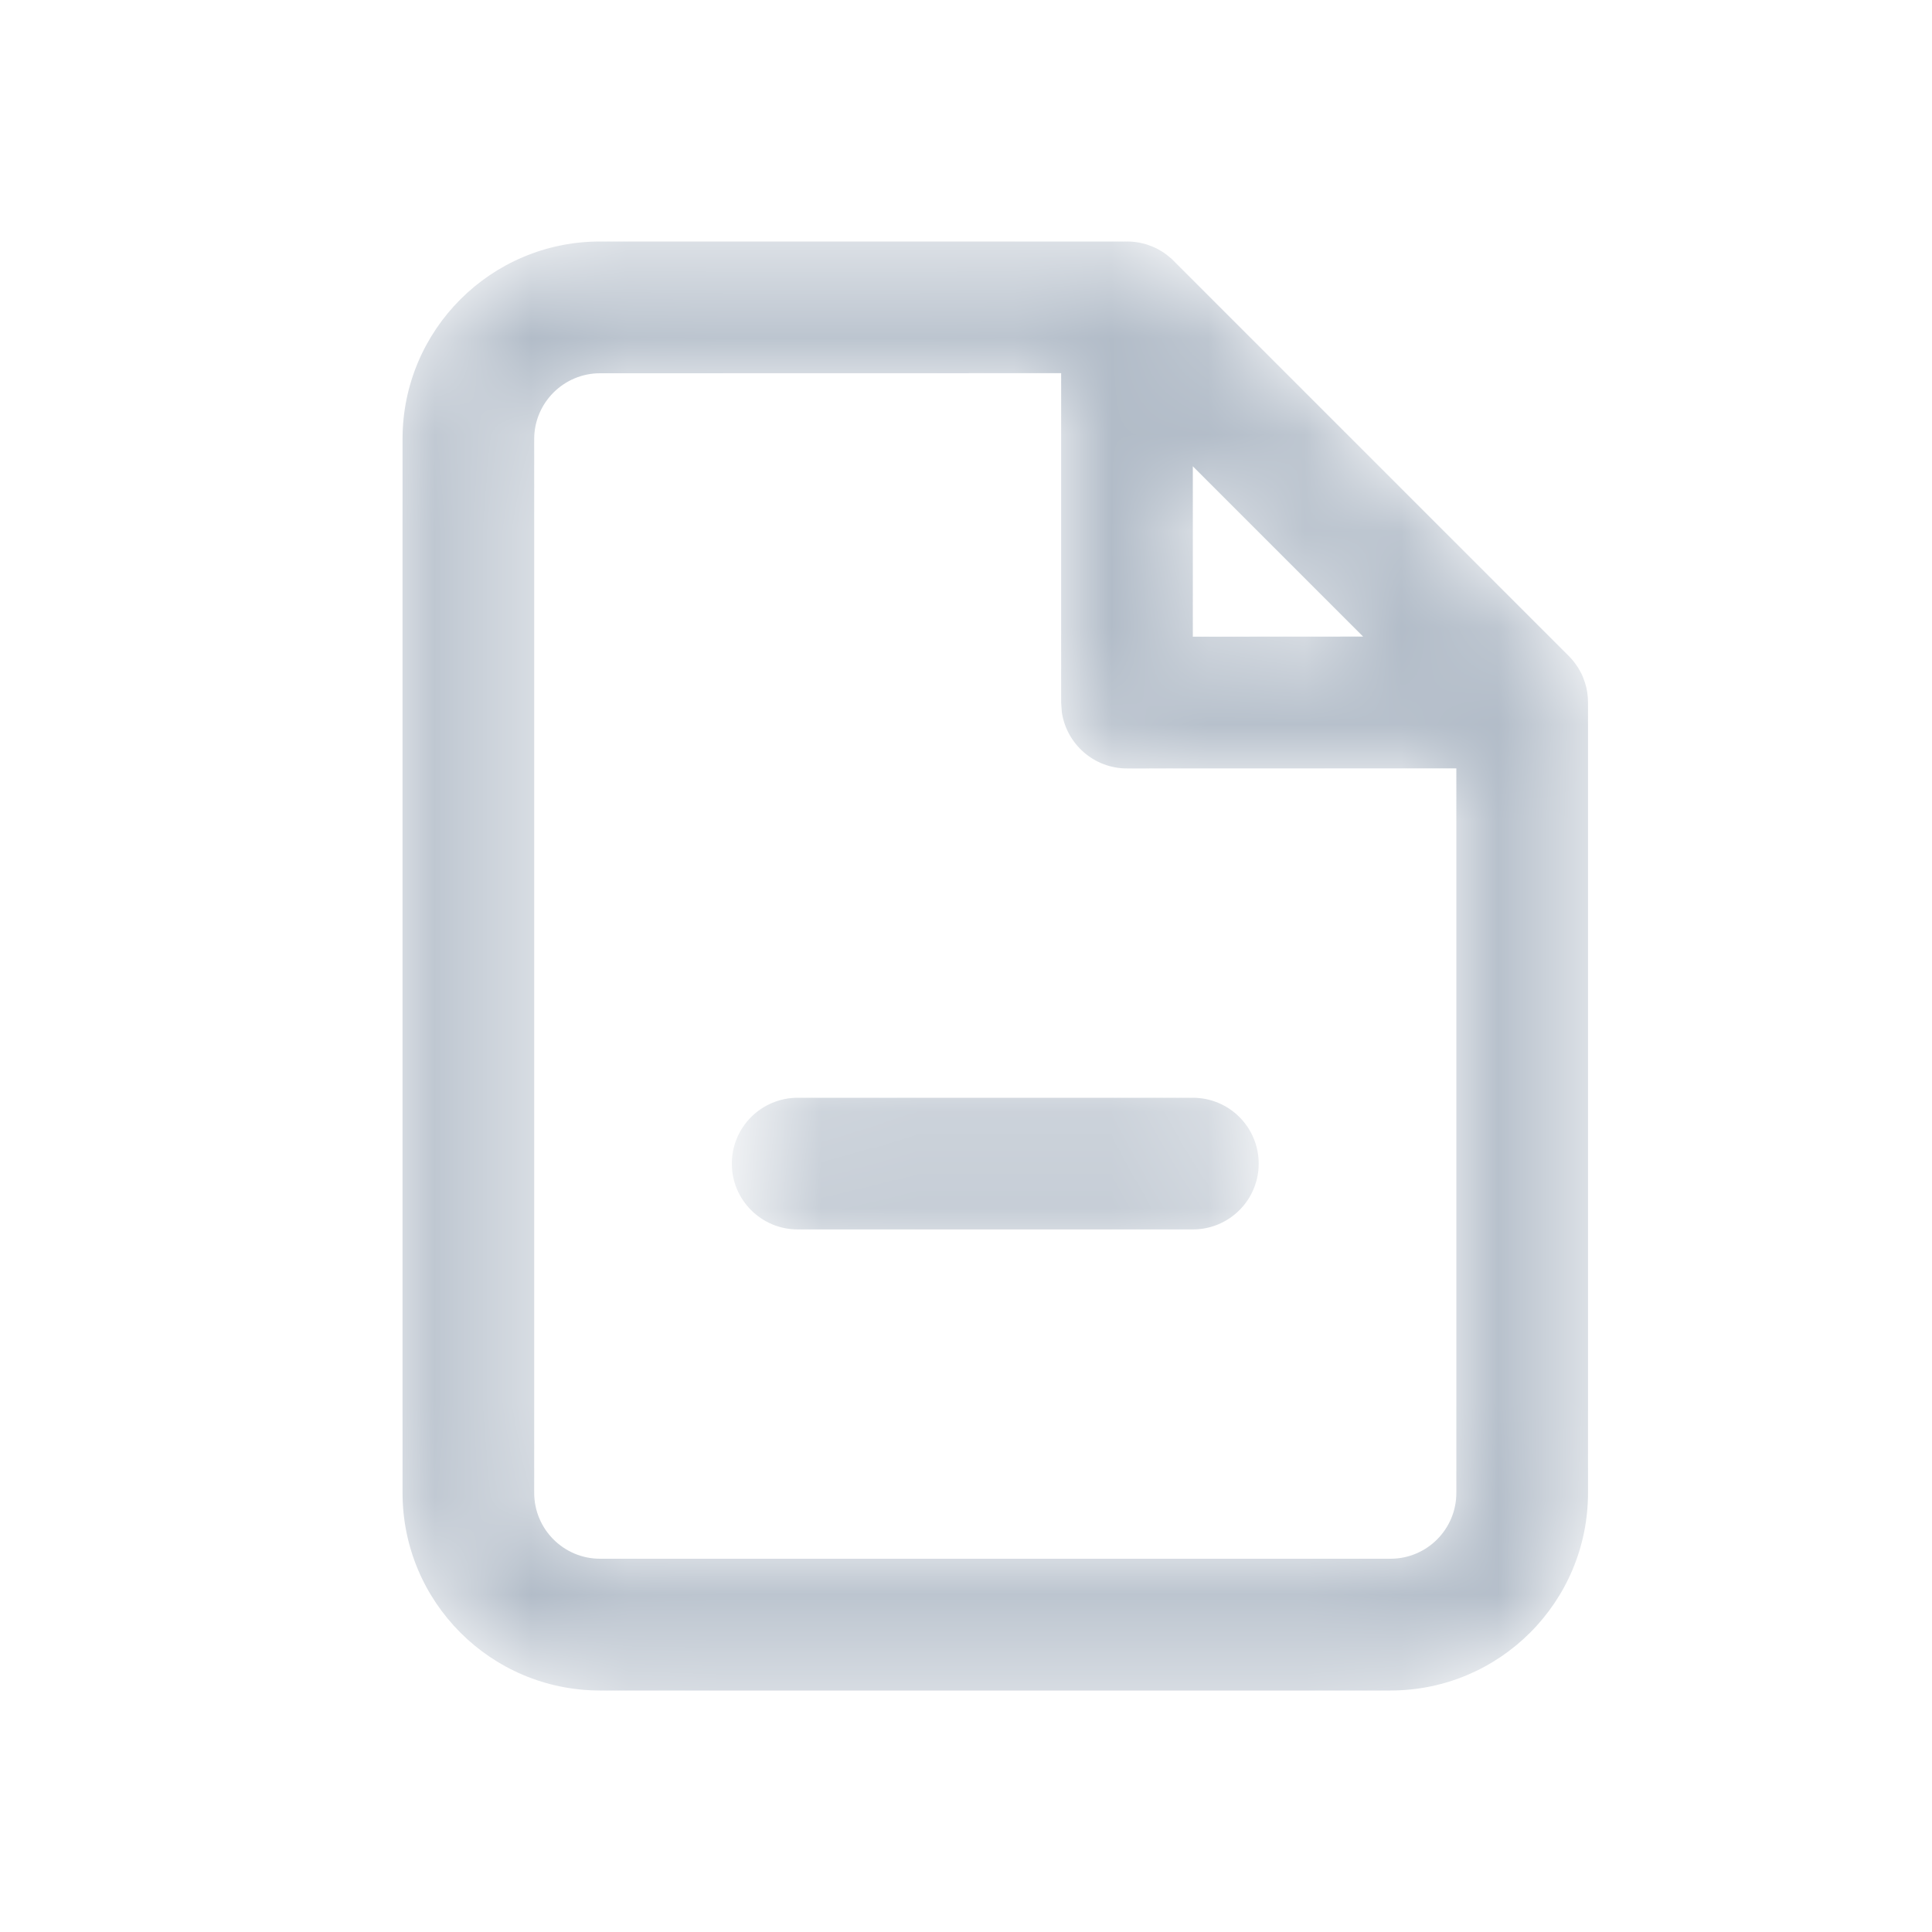 <svg width="20" height="20" viewBox="0 0 20 20" fill="none" xmlns="http://www.w3.org/2000/svg">
<g clip-path="url(#clip0_15_2472)">
<mask id="mask0_15_2472" style="mask-type:alpha" maskUnits="userSpaceOnUse" x="4" y="2" width="13" height="16">
<path d="M11.667 2.5C11.702 2.5 11.737 2.503 11.771 2.508L11.667 2.5C11.71 2.5 11.754 2.504 11.796 2.512C11.823 2.518 11.85 2.524 11.875 2.532C11.88 2.534 11.886 2.536 11.891 2.538C11.918 2.547 11.944 2.558 11.969 2.57C11.977 2.575 11.986 2.579 11.995 2.584C12.015 2.595 12.035 2.608 12.055 2.621C12.067 2.63 12.08 2.639 12.092 2.649C12.105 2.659 12.118 2.67 12.13 2.681C12.136 2.687 12.143 2.693 12.149 2.7L16.24 6.791L16.257 6.809C16.27 6.823 16.283 6.837 16.294 6.852L16.24 6.791C16.269 6.82 16.295 6.851 16.318 6.885C16.331 6.902 16.342 6.921 16.352 6.939C16.358 6.95 16.364 6.961 16.37 6.972C16.379 6.99 16.387 7.009 16.394 7.029C16.399 7.043 16.404 7.056 16.409 7.071C16.429 7.134 16.439 7.202 16.439 7.273V15.454C16.439 16.584 15.524 17.5 14.394 17.5H6.212C5.082 17.5 4.167 16.584 4.167 15.454V4.545C4.167 3.416 5.082 2.5 6.212 2.5H11.667ZM10.985 3.863L6.212 3.864C5.836 3.864 5.53 4.169 5.53 4.545V15.454C5.53 15.831 5.836 16.136 6.212 16.136H14.394C14.771 16.136 15.076 15.831 15.076 15.454L15.076 7.954L11.667 7.955C11.324 7.955 11.041 7.702 10.992 7.373L10.985 7.273L10.985 3.863ZM12.348 11.364C12.725 11.364 13.03 11.669 13.03 12.046C13.03 12.422 12.725 12.727 12.348 12.727H8.258C7.881 12.727 7.576 12.422 7.576 12.046C7.576 11.669 7.881 11.364 8.258 11.364H12.348ZM12.348 4.827L12.348 6.591L14.111 6.59L12.348 4.827Z" fill="white"/>
</mask>
<g mask="url(#mask0_15_2472)">
<path d="M11.667 2.5C11.702 2.5 11.737 2.503 11.771 2.508L11.667 2.5C11.71 2.5 11.754 2.504 11.796 2.512C11.823 2.518 11.85 2.524 11.875 2.532C11.88 2.534 11.886 2.536 11.891 2.538C11.918 2.547 11.944 2.558 11.969 2.57C11.977 2.575 11.986 2.579 11.995 2.584C12.015 2.595 12.035 2.608 12.055 2.621C12.067 2.63 12.08 2.639 12.092 2.649C12.105 2.659 12.118 2.67 12.13 2.681C12.136 2.687 12.143 2.693 12.149 2.7L16.24 6.791L16.257 6.809C16.27 6.823 16.283 6.837 16.294 6.852L16.24 6.791C16.269 6.82 16.295 6.851 16.318 6.885C16.331 6.902 16.342 6.921 16.352 6.939C16.358 6.95 16.364 6.961 16.37 6.972C16.379 6.99 16.387 7.009 16.394 7.029C16.399 7.043 16.404 7.056 16.409 7.071C16.429 7.134 16.439 7.202 16.439 7.273V15.454C16.439 16.584 15.524 17.5 14.394 17.5H6.212C5.082 17.5 4.167 16.584 4.167 15.454V4.545C4.167 3.416 5.082 2.5 6.212 2.5H11.667ZM10.985 3.863L6.212 3.864C5.836 3.864 5.53 4.169 5.53 4.545V15.454C5.53 15.831 5.836 16.136 6.212 16.136H14.394C14.771 16.136 15.076 15.831 15.076 15.454L15.076 7.954L11.667 7.955C11.324 7.955 11.041 7.702 10.992 7.373L10.985 7.273L10.985 3.863ZM12.348 11.364C12.725 11.364 13.03 11.669 13.03 12.046C13.03 12.422 12.725 12.727 12.348 12.727H8.258C7.881 12.727 7.576 12.422 7.576 12.046C7.576 11.669 7.881 11.364 8.258 11.364H12.348ZM12.348 4.827L12.348 6.591L14.111 6.59L12.348 4.827Z" fill="#B2BCC8"/>
</g>
</g>
<defs>
<clipPath id="clip0_15_2472">
<rect width="20" height="20" fill="white"/>
</clipPath>
</defs>
</svg>
